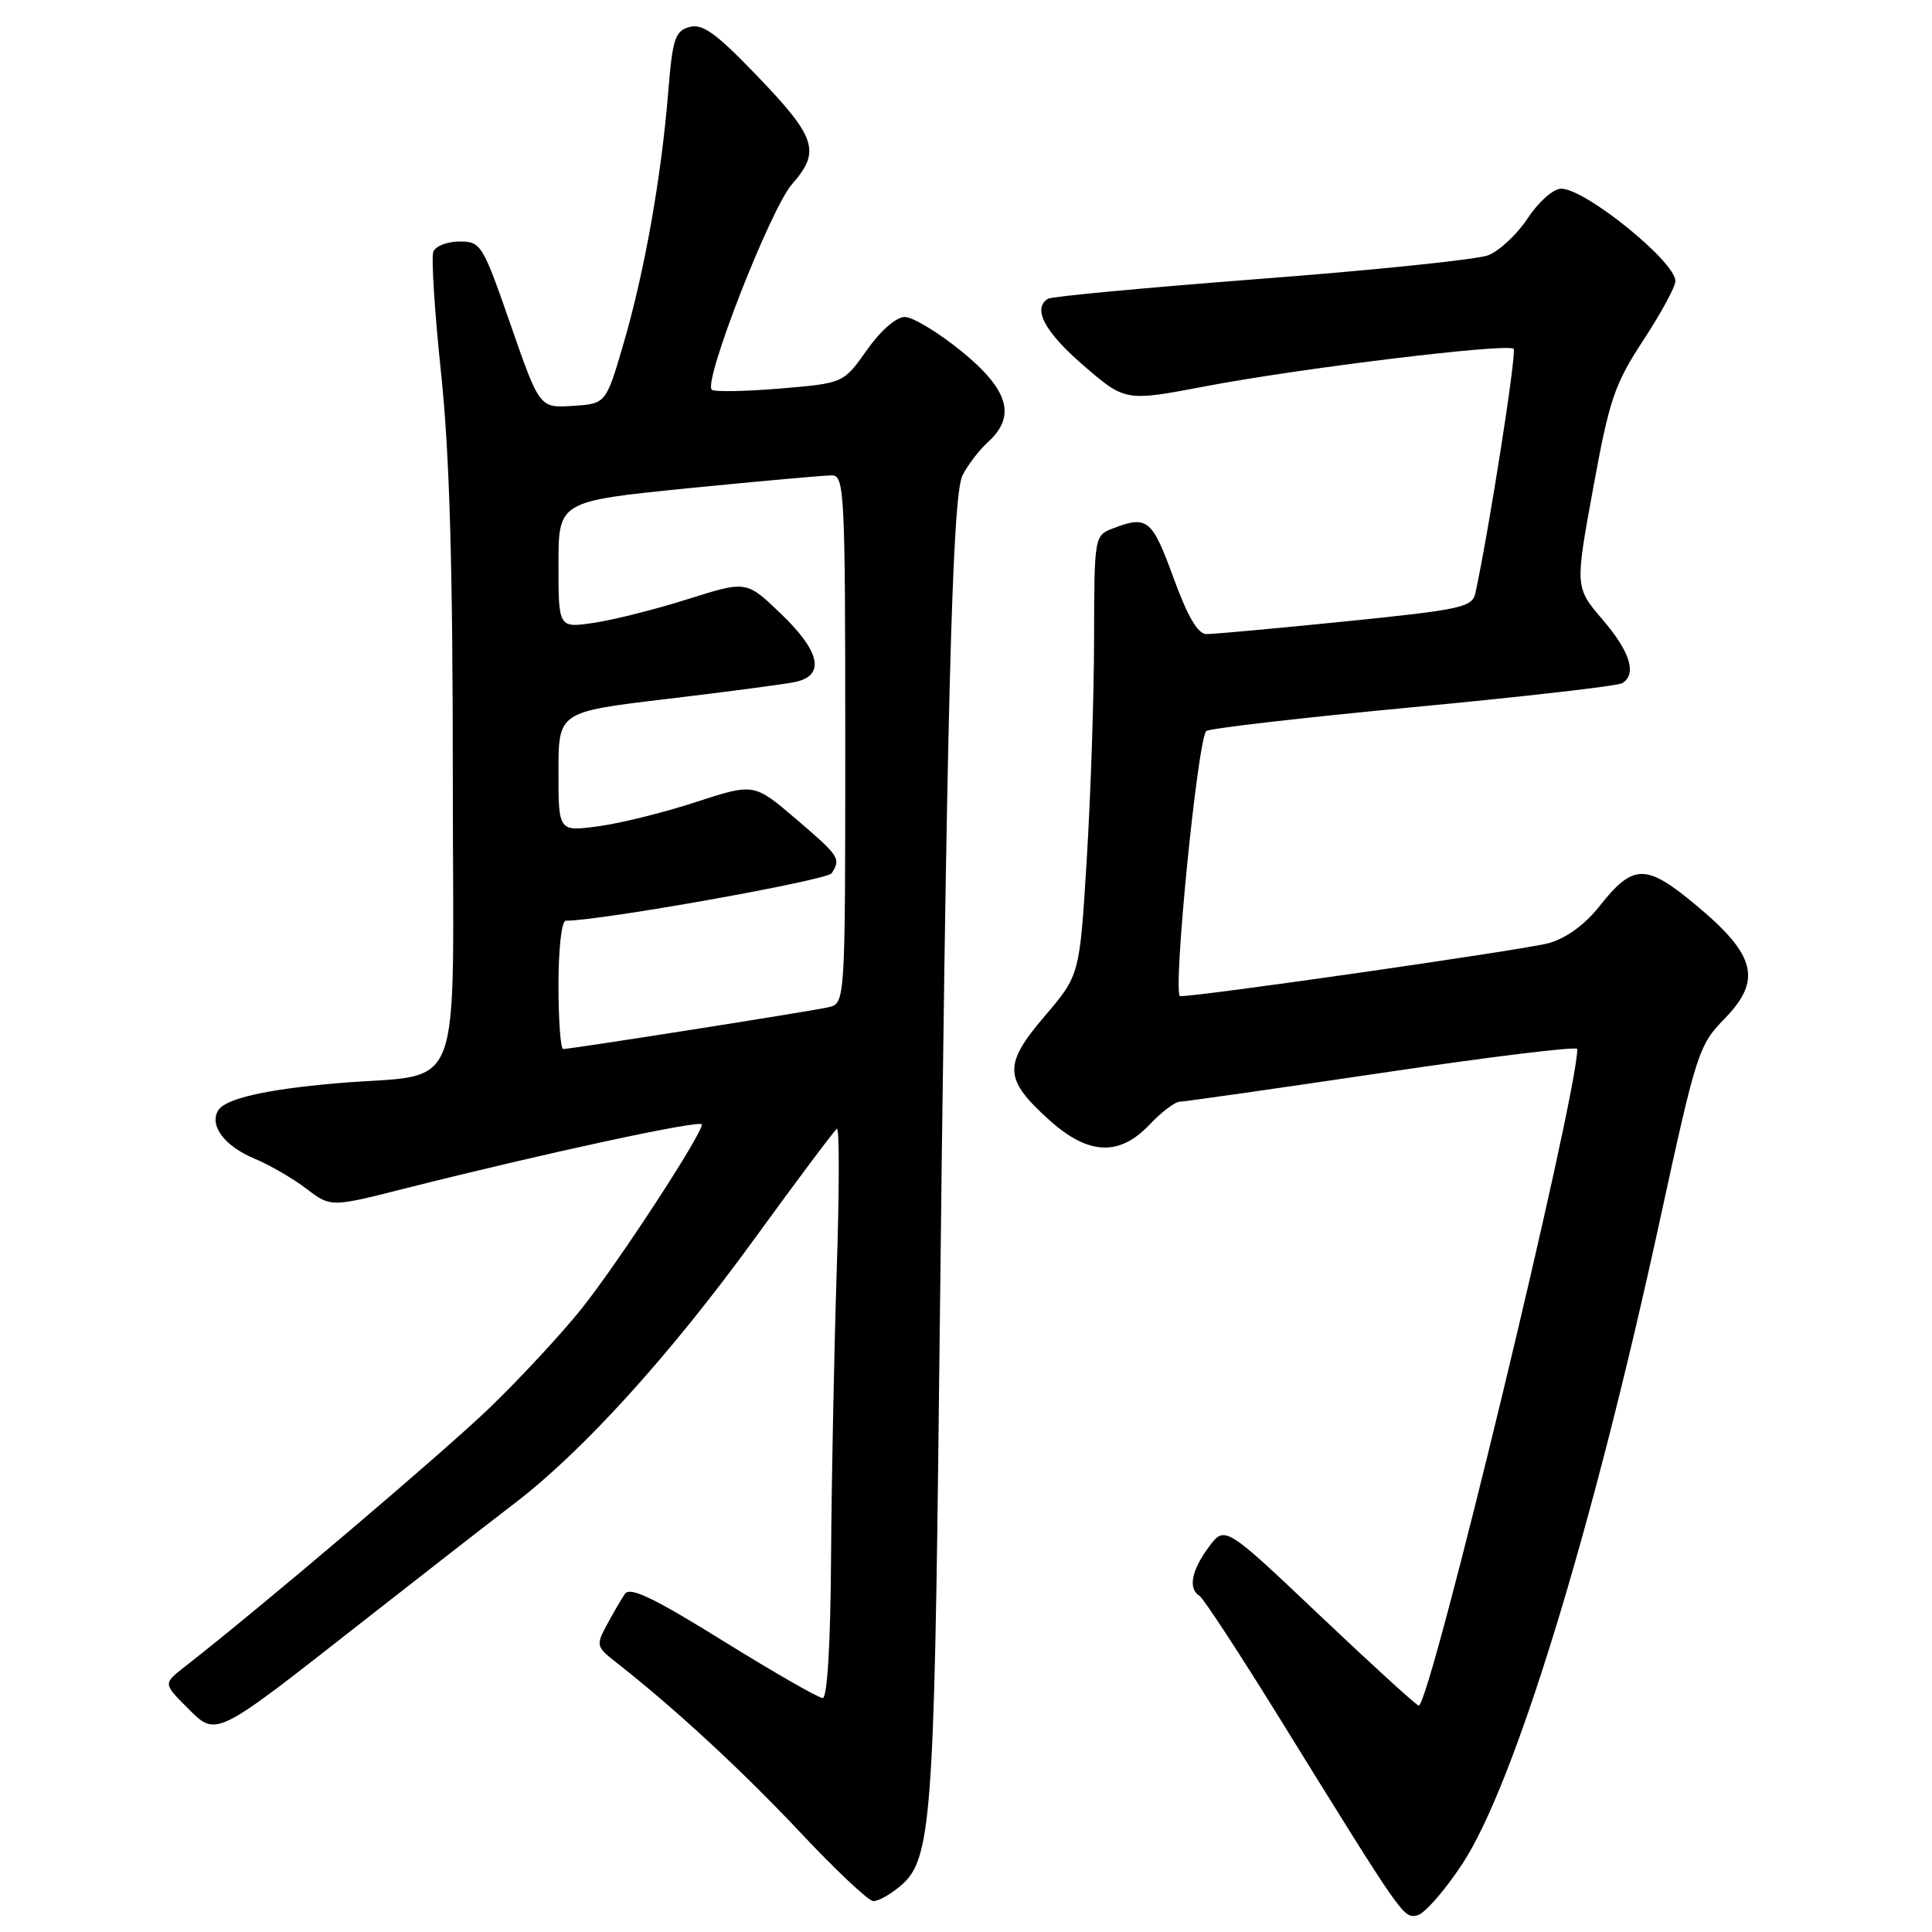 <?xml version="1.0" encoding="UTF-8" standalone="no"?>
<!DOCTYPE svg PUBLIC "-//W3C//DTD SVG 1.1//EN" "http://www.w3.org/Graphics/SVG/1.1/DTD/svg11.dtd" >
<svg xmlns="http://www.w3.org/2000/svg" xmlns:xlink="http://www.w3.org/1999/xlink" version="1.1" viewBox="0 0 256 256">
 <g >
 <path fill="currentColor"
d=" M 193.76 246.99 C 200.67 236.51 211.05 202.66 219.97 161.57 C 224.77 139.49 225.08 138.50 228.49 135.01 C 233.49 129.89 232.69 126.59 224.89 120.07 C 218.08 114.37 216.45 114.38 211.92 120.10 C 209.98 122.55 207.52 124.33 205.18 124.98 C 202.05 125.84 159.26 132.00 156.38 132.00 C 155.32 132.00 158.68 97.99 159.84 96.87 C 160.20 96.52 172.51 95.10 187.20 93.71 C 201.88 92.32 214.37 90.89 214.95 90.53 C 216.92 89.32 216.01 86.37 212.35 82.10 C 208.70 77.83 208.70 77.83 211.10 64.70 C 213.25 52.91 213.93 50.91 217.75 45.08 C 220.09 41.51 222.00 37.99 222.00 37.25 C 222.00 34.66 210.06 25.00 206.86 25.00 C 205.84 25.00 203.89 26.72 202.44 28.91 C 201.02 31.06 198.65 33.27 197.18 33.83 C 195.70 34.39 182.18 35.79 167.12 36.94 C 152.07 38.10 139.35 39.28 138.87 39.58 C 136.77 40.88 138.40 43.96 143.55 48.41 C 149.11 53.21 149.11 53.21 159.80 51.17 C 172.44 48.77 199.78 45.45 200.56 46.22 C 201.00 46.66 197.30 70.30 195.50 78.57 C 195.09 80.47 193.72 80.77 178.28 82.34 C 169.05 83.27 160.76 84.03 159.85 84.02 C 158.72 84.01 157.35 81.67 155.47 76.50 C 152.67 68.82 152.01 68.28 147.57 69.98 C 145.00 70.95 145.00 70.95 144.97 84.73 C 144.96 92.30 144.52 105.41 144.00 113.86 C 143.06 129.22 143.06 129.22 138.43 134.64 C 132.93 141.08 133.00 142.96 138.99 148.37 C 144.19 153.07 148.31 153.27 152.34 149.00 C 153.90 147.35 155.69 145.99 156.33 145.98 C 156.98 145.97 169.09 144.24 183.25 142.14 C 197.41 140.03 209.00 138.62 209.00 138.99 C 209.00 145.24 189.50 226.00 187.99 226.00 C 187.71 226.00 181.82 220.63 174.89 214.06 C 162.29 202.11 162.29 202.11 160.15 205.02 C 157.86 208.11 157.41 210.52 158.94 211.46 C 159.46 211.78 164.26 219.12 169.61 227.77 C 186.03 254.30 185.93 254.16 187.78 253.80 C 188.72 253.62 191.41 250.56 193.76 246.99 Z  M 119.48 249.75 C 123.37 246.38 123.81 240.54 124.43 184.00 C 125.43 94.23 126.16 65.73 127.53 63.00 C 128.23 61.62 129.74 59.64 130.90 58.59 C 134.69 55.16 133.67 51.65 127.41 46.55 C 124.33 44.05 120.95 42.00 119.89 42.00 C 118.75 42.00 116.70 43.79 114.86 46.39 C 111.77 50.78 111.77 50.78 103.31 51.49 C 98.66 51.87 94.61 51.94 94.31 51.64 C 93.17 50.51 102.10 27.65 104.95 24.40 C 108.79 20.03 108.19 18.22 100.09 9.81 C 94.82 4.35 93.07 3.10 91.35 3.58 C 89.44 4.11 89.11 5.13 88.53 12.34 C 87.61 23.60 85.40 36.01 82.63 45.50 C 80.29 53.50 80.29 53.50 75.90 53.78 C 71.50 54.07 71.50 54.07 67.66 43.03 C 63.95 32.36 63.73 32.00 60.88 32.00 C 59.26 32.00 57.70 32.61 57.42 33.36 C 57.13 34.10 57.59 41.36 58.45 49.49 C 59.57 60.17 60.00 75.01 60.00 103.07 C 60.00 146.88 61.86 142.02 44.50 143.55 C 35.17 144.36 29.88 145.58 28.92 147.12 C 27.69 149.12 29.74 151.87 33.73 153.53 C 35.75 154.37 38.84 156.17 40.61 157.52 C 43.83 159.97 43.83 159.97 53.66 157.48 C 72.23 152.79 93.00 148.31 93.00 149.00 C 93.00 150.35 81.93 167.30 77.10 173.36 C 74.40 176.74 68.89 182.68 64.85 186.57 C 58.64 192.54 34.55 213.00 24.56 220.79 C 21.62 223.08 21.62 223.08 24.77 226.23 C 28.72 230.18 28.21 230.43 47.80 215.07 C 55.92 208.71 65.09 201.56 68.20 199.19 C 77.23 192.29 88.76 179.58 99.92 164.22 C 105.63 156.36 110.57 149.77 110.90 149.56 C 111.23 149.35 111.22 157.81 110.87 168.34 C 110.53 178.88 110.19 195.94 110.12 206.25 C 110.05 217.87 109.62 225.00 109.01 225.00 C 108.47 225.00 102.54 221.60 95.85 217.45 C 86.59 211.70 83.47 210.21 82.80 211.20 C 82.32 211.91 81.24 213.76 80.41 215.31 C 78.95 218.01 79.00 218.21 81.69 220.31 C 89.26 226.23 98.31 234.58 106.00 242.76 C 110.67 247.74 115.04 251.85 115.69 251.90 C 116.35 251.96 118.06 250.99 119.48 249.75 Z  M 74.00 130.50 C 74.00 125.70 74.42 122.00 74.97 122.00 C 79.62 122.00 109.61 116.64 110.20 115.71 C 111.45 113.75 111.25 113.46 105.45 108.50 C 99.91 103.77 99.91 103.77 92.20 106.28 C 87.97 107.67 82.14 109.11 79.25 109.49 C 74.00 110.19 74.00 110.19 74.00 102.26 C 74.00 94.33 74.00 94.33 88.25 92.63 C 96.09 91.70 103.74 90.69 105.25 90.39 C 109.39 89.57 108.76 86.38 103.45 81.30 C 98.91 76.94 98.91 76.94 91.20 79.37 C 86.97 80.71 81.36 82.13 78.75 82.52 C 74.00 83.23 74.00 83.23 74.00 74.82 C 74.00 66.42 74.00 66.42 91.25 64.69 C 100.74 63.75 109.29 62.98 110.25 62.99 C 111.88 63.00 112.00 65.34 112.00 97.98 C 112.00 132.96 112.00 132.96 109.75 133.47 C 107.37 134.01 75.68 139.00 74.62 139.00 C 74.28 139.00 74.00 135.18 74.00 130.50 Z "/>
</g>
</svg>